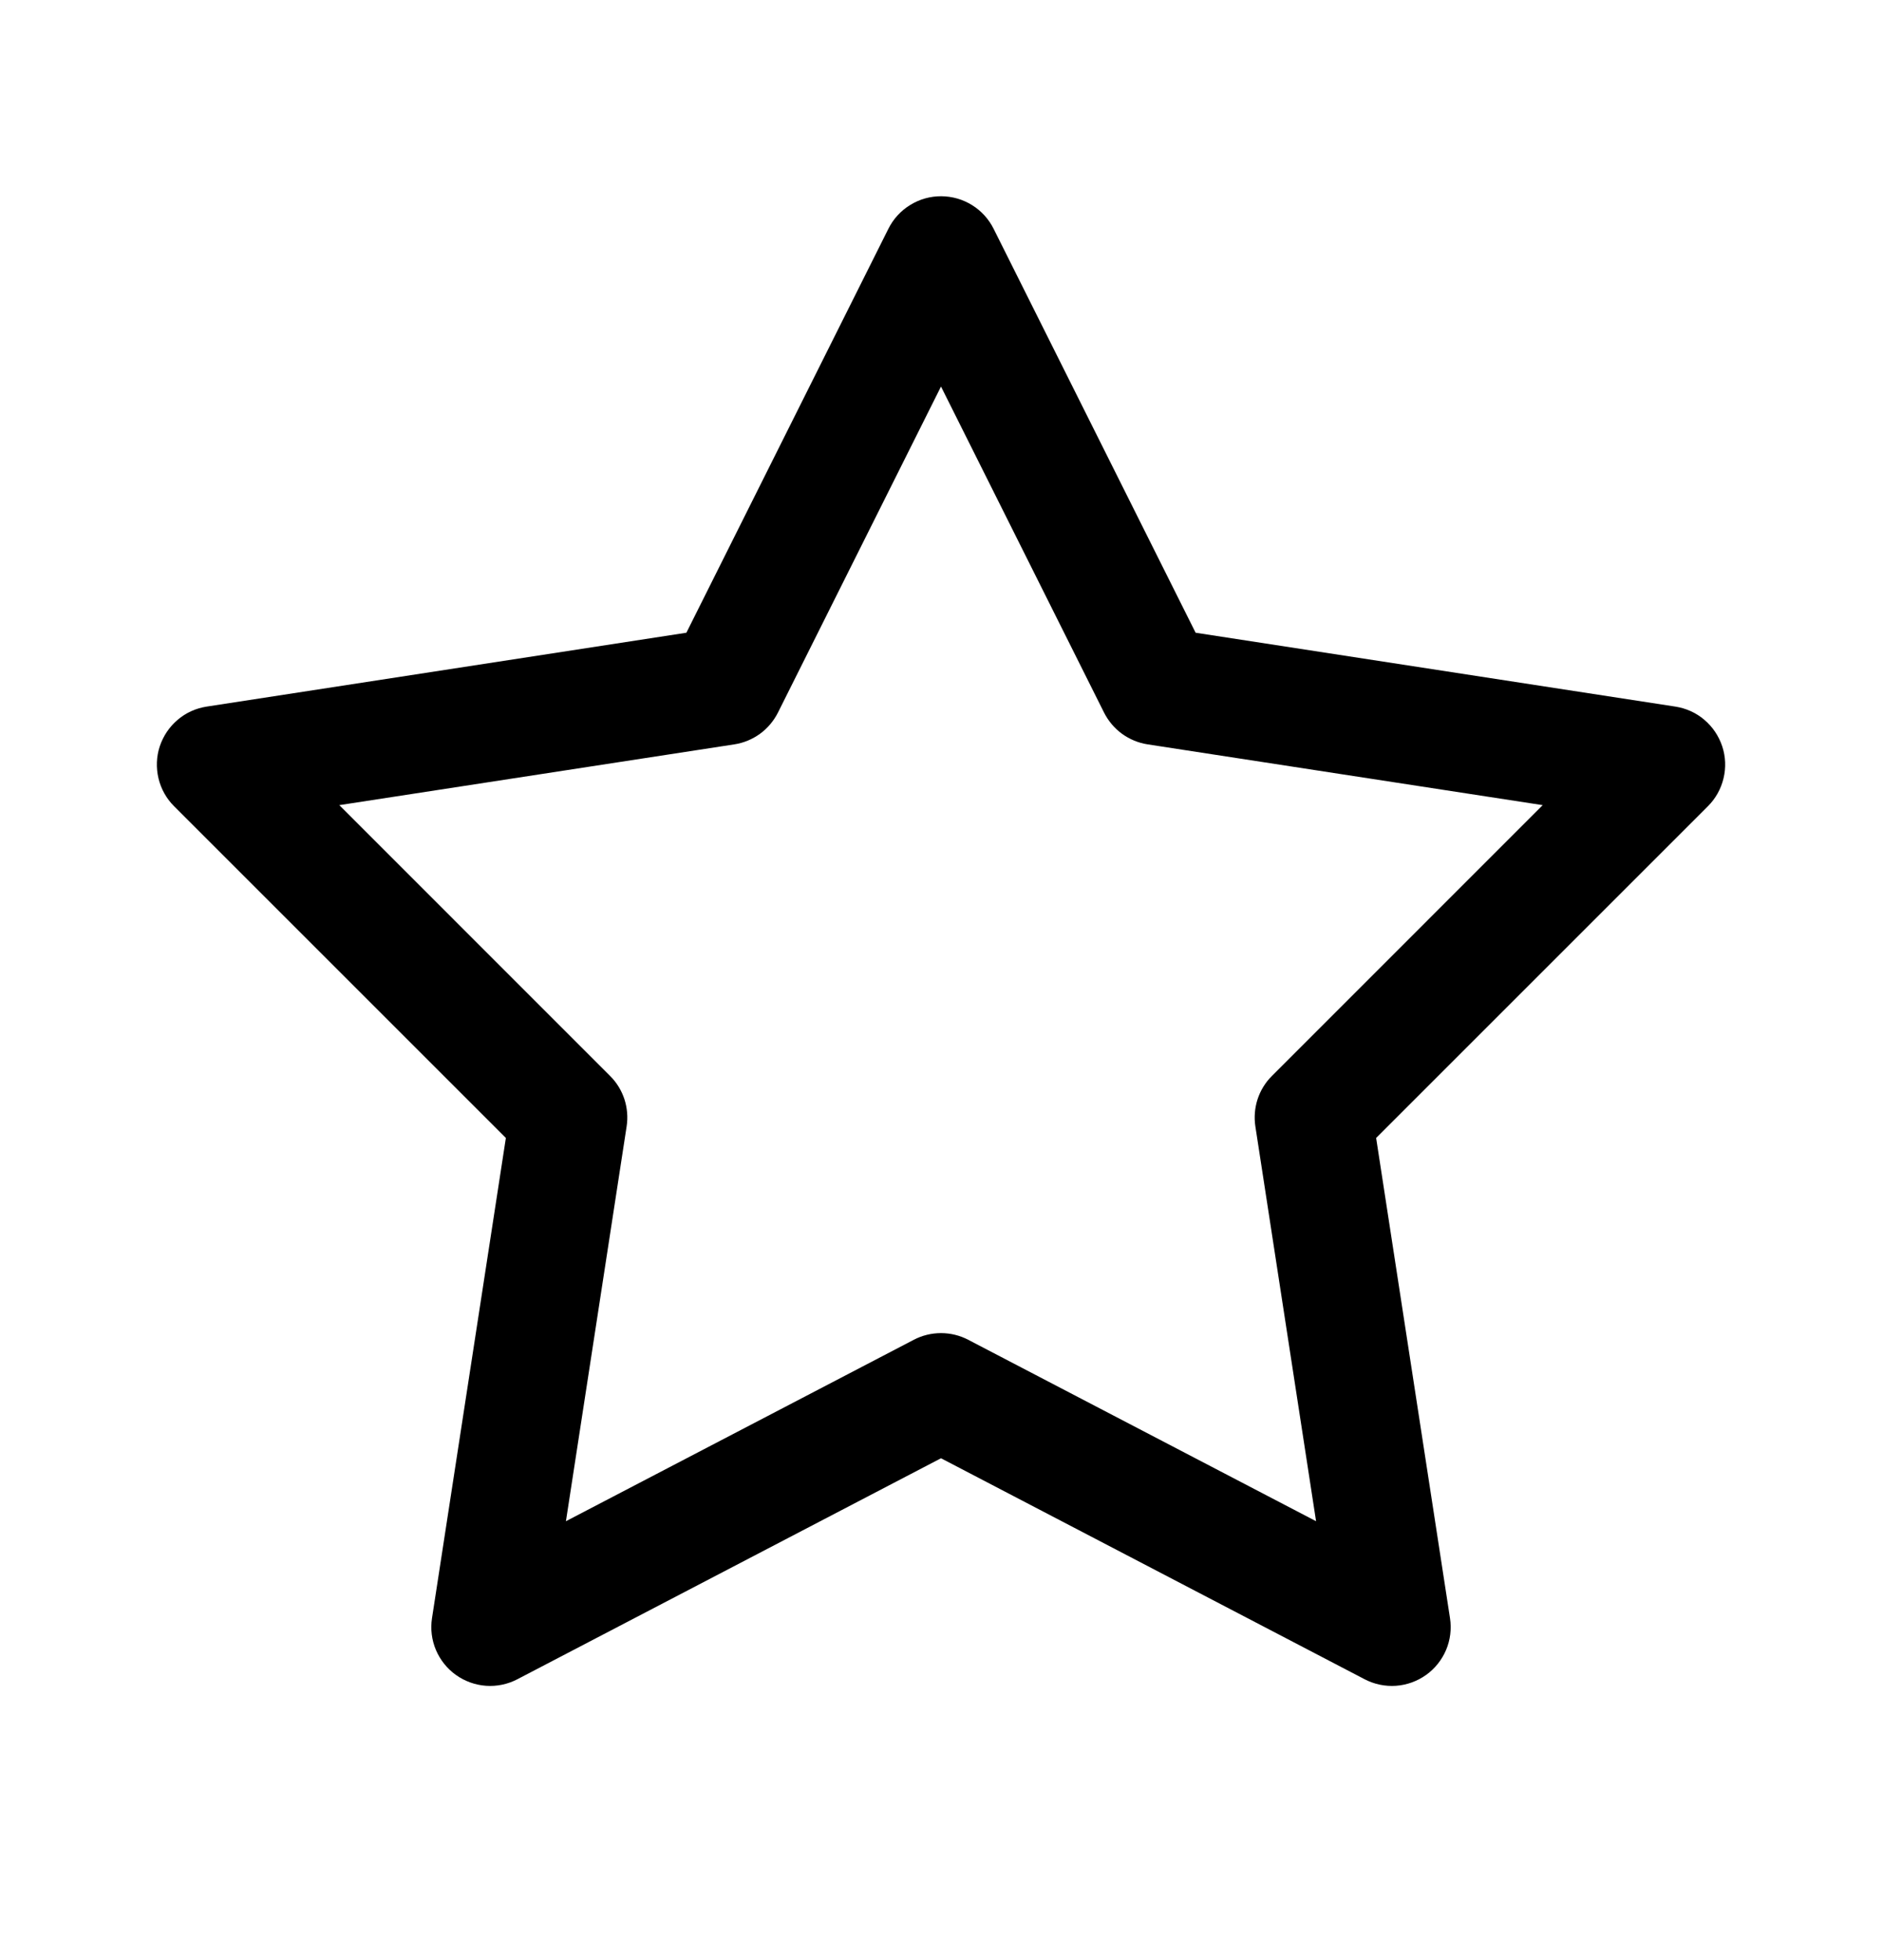 <svg width="24" height="25" viewBox="0 0 24 25" xmlns="http://www.w3.org/2000/svg">
<path d="M12.005 2.503C11.865 2.502 11.727 2.54 11.608 2.614C11.488 2.687 11.392 2.792 11.329 2.918L8.753 8.07L2.636 9.012C2.499 9.033 2.37 9.091 2.265 9.181C2.159 9.271 2.081 9.388 2.037 9.52C1.994 9.651 1.989 9.792 2.021 9.927C2.053 10.062 2.122 10.185 2.22 10.283L6.451 14.514L5.509 20.639C5.488 20.776 5.505 20.916 5.559 21.044C5.613 21.171 5.701 21.282 5.813 21.362C5.926 21.443 6.059 21.491 6.197 21.501C6.335 21.511 6.474 21.482 6.597 21.418L12 18.599L17.403 21.418C17.526 21.482 17.665 21.511 17.803 21.501C17.941 21.491 18.074 21.443 18.187 21.362C18.299 21.282 18.387 21.171 18.441 21.044C18.495 20.916 18.512 20.776 18.491 20.639L17.549 14.514L21.78 10.283C21.878 10.185 21.947 10.062 21.979 9.927C22.012 9.792 22.006 9.651 21.963 9.52C21.919 9.388 21.841 9.271 21.735 9.181C21.63 9.091 21.501 9.033 21.364 9.012L15.247 8.07L12.671 2.918C12.609 2.794 12.514 2.689 12.396 2.616C12.279 2.543 12.143 2.504 12.005 2.503ZM12 4.93L14.079 9.088C14.133 9.195 14.211 9.288 14.308 9.359C14.405 9.429 14.517 9.476 14.636 9.494L19.673 10.269L16.22 13.723C16.136 13.806 16.074 13.908 16.037 14.02C16.001 14.132 15.991 14.251 16.009 14.367L16.783 19.402L12.347 17.088C12.24 17.032 12.121 17.003 12 17.003C11.879 17.003 11.76 17.032 11.653 17.088L7.217 19.402L7.991 14.367C8.009 14.251 7.999 14.132 7.963 14.02C7.926 13.908 7.864 13.806 7.78 13.723L4.327 10.269L9.364 9.494C9.483 9.476 9.595 9.429 9.692 9.359C9.789 9.288 9.867 9.195 9.921 9.088L12 4.93Z" />
</svg>
